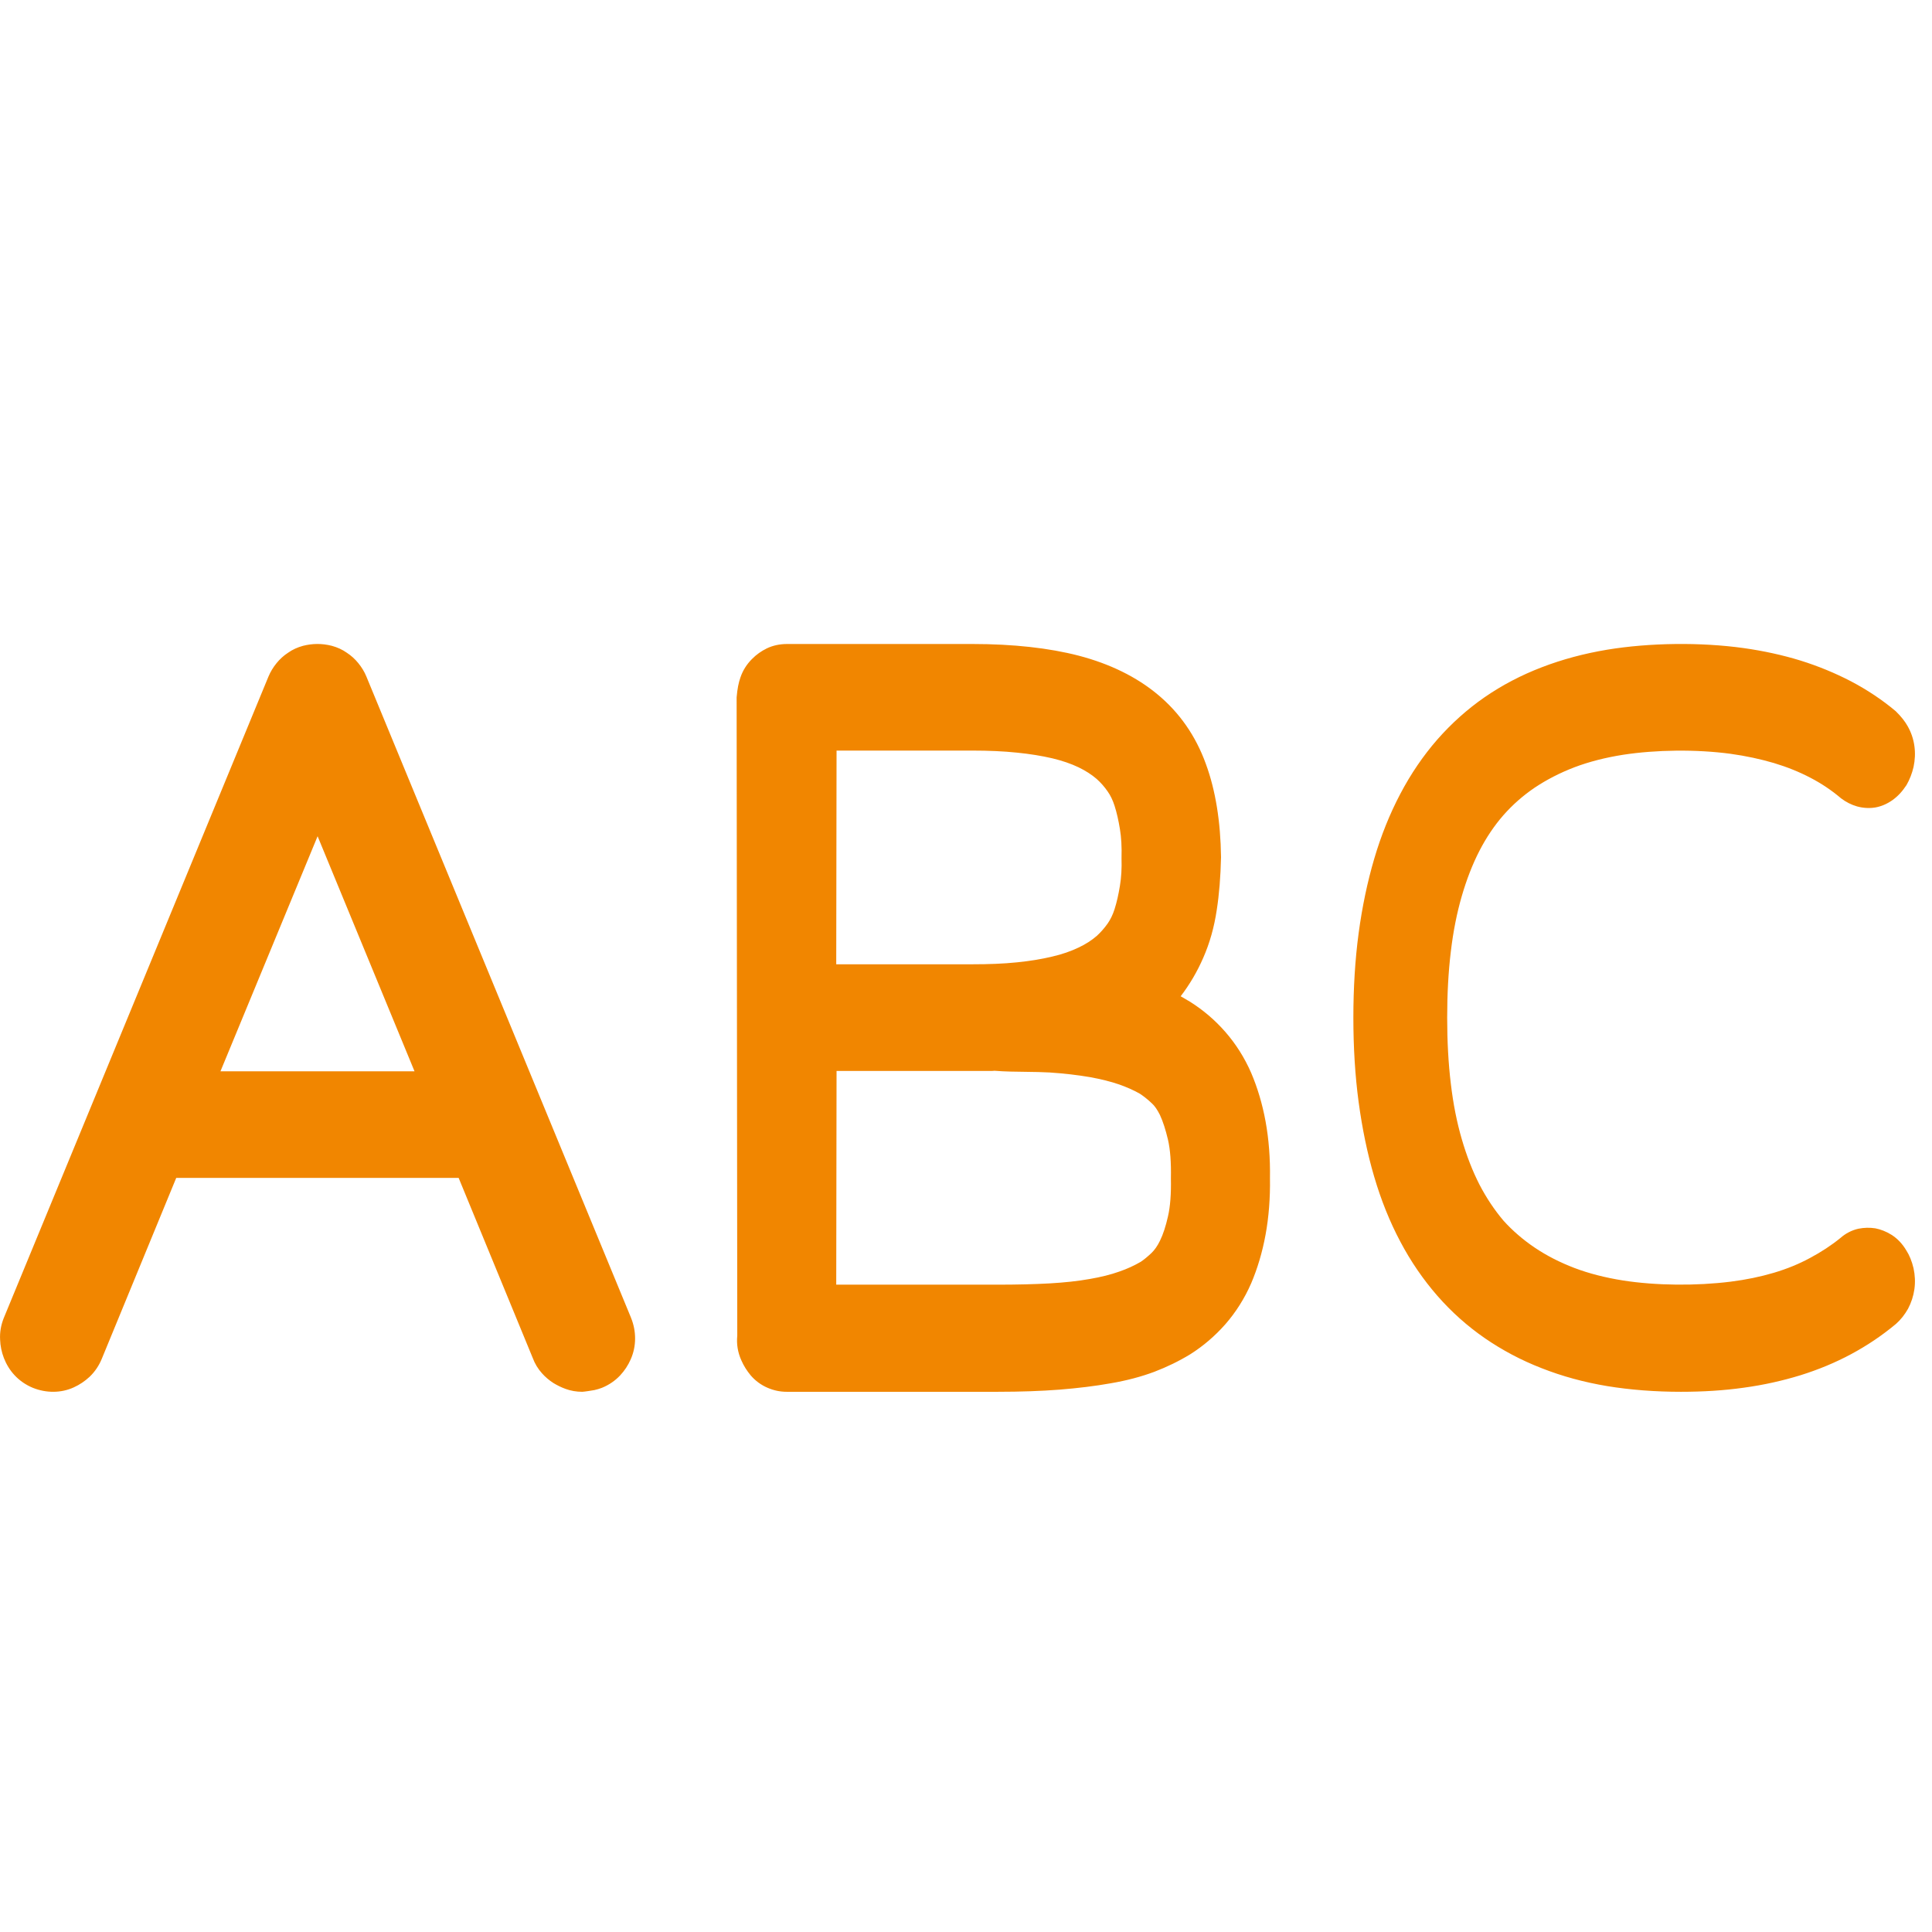 <svg width="18" height="18" viewBox="0 0 18 18" fill="none" xmlns="http://www.w3.org/2000/svg">
<path fill-rule="evenodd" clip-rule="evenodd" d="M3.413 6.302L5.879 12.277C5.879 12.278 5.879 12.278 5.879 12.279C5.88 12.279 5.88 12.28 5.88 12.28C5.905 12.342 5.917 12.406 5.917 12.47C5.917 12.539 5.903 12.604 5.876 12.665C5.852 12.72 5.819 12.77 5.778 12.814C5.731 12.864 5.674 12.903 5.608 12.93C5.593 12.936 5.555 12.948 5.538 12.951C5.524 12.954 5.44 12.967 5.425 12.967C5.371 12.967 5.318 12.958 5.269 12.94C5.228 12.925 5.192 12.907 5.157 12.886C5.115 12.859 5.079 12.828 5.049 12.794C5.012 12.753 4.983 12.705 4.963 12.651L4.273 10.974H1.642L0.949 12.658C0.923 12.722 0.885 12.779 0.835 12.827C0.791 12.868 0.742 12.901 0.687 12.926C0.571 12.979 0.433 12.981 0.306 12.93C0.241 12.903 0.184 12.864 0.137 12.814C0.092 12.766 0.059 12.711 0.036 12.652C0.015 12.597 0.003 12.539 0.001 12.482C-0.003 12.413 0.009 12.345 0.035 12.28L2.501 6.304C2.52 6.258 2.546 6.216 2.577 6.178C2.607 6.141 2.643 6.108 2.683 6.082C2.725 6.052 2.772 6.031 2.823 6.017C2.91 5.995 2.998 5.993 3.092 6.017C3.143 6.031 3.19 6.052 3.232 6.082C3.272 6.108 3.308 6.141 3.338 6.178C3.369 6.216 3.395 6.258 3.413 6.302ZM2.959 7.791L2.054 9.981H3.862L2.959 7.791ZM11.657 9.996C11.595 9.854 11.514 9.726 11.416 9.614C11.32 9.504 11.21 9.41 11.084 9.331L11 9.282C11.082 9.175 11.154 9.054 11.211 8.922C11.27 8.788 11.312 8.64 11.336 8.479C11.359 8.331 11.372 8.169 11.376 7.986C11.372 7.655 11.325 7.363 11.235 7.118C11.141 6.857 10.989 6.639 10.785 6.47C10.588 6.306 10.341 6.185 10.051 6.109C9.774 6.037 9.44 6 9.06 6H7.333C7.264 6 7.2 6.014 7.144 6.041C7.093 6.066 7.046 6.099 7.006 6.14C6.957 6.189 6.921 6.246 6.899 6.31C6.881 6.361 6.87 6.415 6.863 6.497L6.869 12.445C6.861 12.523 6.874 12.6 6.906 12.672C6.929 12.725 6.959 12.772 6.994 12.814C7.036 12.863 7.089 12.903 7.152 12.93C7.21 12.955 7.269 12.967 7.329 12.967H9.294H9.295C9.51 12.967 9.702 12.96 9.871 12.947C10.044 12.933 10.202 12.914 10.347 12.888C10.5 12.862 10.636 12.825 10.754 12.781C10.874 12.735 10.985 12.681 11.09 12.617C11.21 12.541 11.32 12.447 11.416 12.338C11.514 12.226 11.595 12.098 11.657 11.956C11.715 11.82 11.761 11.667 11.791 11.503C11.821 11.34 11.835 11.16 11.832 10.978C11.835 10.79 11.821 10.612 11.791 10.448C11.761 10.284 11.715 10.132 11.657 9.996ZM10.384 7.507C10.368 7.457 10.347 7.412 10.32 7.374C10.289 7.329 10.254 7.29 10.217 7.257C10.171 7.217 10.113 7.18 10.049 7.149C9.978 7.115 9.896 7.087 9.804 7.065C9.705 7.042 9.595 7.024 9.474 7.012C9.349 6.999 9.211 6.993 9.06 6.993H7.794L7.791 8.984H9.06C9.211 8.984 9.349 8.979 9.474 8.966C9.595 8.954 9.705 8.936 9.804 8.912C9.896 8.891 9.978 8.862 10.049 8.828C10.113 8.798 10.171 8.761 10.219 8.719C10.254 8.687 10.289 8.648 10.32 8.604C10.347 8.565 10.368 8.521 10.384 8.471C10.405 8.405 10.421 8.333 10.434 8.253C10.447 8.175 10.452 8.089 10.449 7.997C10.452 7.889 10.447 7.803 10.434 7.724C10.421 7.645 10.405 7.572 10.384 7.507ZM9.29 11.969H7.791L7.794 9.978H9.238C9.241 9.978 9.247 9.978 9.255 9.977L9.264 9.976C9.364 9.984 9.464 9.985 9.558 9.986C9.637 9.987 9.711 9.988 9.779 9.992C9.916 10.001 10.041 10.016 10.153 10.035C10.258 10.054 10.35 10.077 10.428 10.104C10.501 10.13 10.568 10.16 10.62 10.19C10.655 10.213 10.693 10.243 10.731 10.279C10.758 10.303 10.783 10.34 10.807 10.388C10.835 10.448 10.86 10.526 10.882 10.619C10.903 10.711 10.912 10.829 10.909 10.979C10.912 11.122 10.903 11.241 10.882 11.332C10.861 11.425 10.836 11.502 10.807 11.56C10.784 11.608 10.757 11.646 10.728 11.674C10.69 11.71 10.654 11.739 10.628 11.756C10.568 11.791 10.501 11.822 10.428 11.847C10.35 11.875 10.258 11.898 10.153 11.916C10.042 11.936 9.918 11.949 9.781 11.957C9.639 11.965 9.475 11.969 9.29 11.969ZM17.836 12.011C17.845 11.947 17.842 11.881 17.828 11.816C17.813 11.751 17.788 11.692 17.762 11.652C17.725 11.589 17.678 11.539 17.622 11.504C17.574 11.474 17.523 11.454 17.472 11.444C17.42 11.436 17.367 11.437 17.313 11.448C17.251 11.462 17.193 11.493 17.148 11.533C17.062 11.603 16.967 11.665 16.864 11.72C16.761 11.776 16.648 11.822 16.527 11.858C16.402 11.895 16.268 11.923 16.124 11.941C15.804 11.981 15.429 11.978 15.122 11.93C14.957 11.904 14.805 11.865 14.67 11.814C14.534 11.762 14.41 11.699 14.299 11.624C14.189 11.55 14.09 11.464 14.008 11.373C13.925 11.275 13.849 11.162 13.784 11.037C13.719 10.91 13.664 10.768 13.619 10.613C13.574 10.459 13.539 10.285 13.517 10.096C13.494 9.907 13.483 9.7 13.483 9.481C13.483 9.262 13.494 9.055 13.517 8.866C13.539 8.678 13.574 8.504 13.619 8.349C13.664 8.194 13.719 8.052 13.784 7.926C13.848 7.802 13.923 7.691 14.006 7.596C14.092 7.498 14.191 7.411 14.299 7.338C14.41 7.264 14.534 7.2 14.67 7.148C14.805 7.097 14.957 7.058 15.122 7.032C15.428 6.985 15.802 6.98 16.123 7.023C16.267 7.043 16.401 7.072 16.527 7.109C16.65 7.146 16.762 7.191 16.867 7.246C16.967 7.298 17.061 7.36 17.153 7.438C17.199 7.473 17.249 7.498 17.301 7.513C17.359 7.529 17.416 7.532 17.472 7.523C17.528 7.513 17.581 7.49 17.631 7.455C17.68 7.42 17.721 7.377 17.762 7.315C17.792 7.263 17.814 7.206 17.828 7.146C17.842 7.081 17.845 7.015 17.836 6.951C17.827 6.885 17.806 6.824 17.774 6.767C17.748 6.721 17.716 6.679 17.662 6.626C17.536 6.52 17.396 6.427 17.246 6.348C17.1 6.272 16.941 6.206 16.774 6.154C16.608 6.103 16.43 6.064 16.245 6.038C15.843 5.982 15.368 5.988 14.974 6.053C14.758 6.089 14.553 6.144 14.364 6.217C14.173 6.29 13.994 6.384 13.833 6.495C13.671 6.607 13.523 6.74 13.392 6.889C13.261 7.039 13.144 7.21 13.046 7.397C12.949 7.581 12.867 7.784 12.803 8.002C12.74 8.216 12.691 8.449 12.658 8.695C12.625 8.941 12.609 9.205 12.609 9.481C12.609 9.757 12.625 10.022 12.658 10.267C12.691 10.512 12.739 10.746 12.803 10.963C12.867 11.181 12.949 11.385 13.047 11.569C13.144 11.753 13.261 11.923 13.392 12.073C13.523 12.223 13.671 12.355 13.833 12.467C13.994 12.578 14.172 12.673 14.363 12.747C14.553 12.822 14.758 12.878 14.974 12.914C15.188 12.949 15.419 12.967 15.661 12.967C15.866 12.967 16.061 12.955 16.245 12.929C16.43 12.904 16.608 12.864 16.774 12.813C16.941 12.761 17.1 12.695 17.247 12.616C17.396 12.536 17.536 12.442 17.665 12.334C17.709 12.295 17.746 12.248 17.777 12.193C17.807 12.136 17.827 12.075 17.836 12.011Z" fill="#F18600"/>
</svg>
